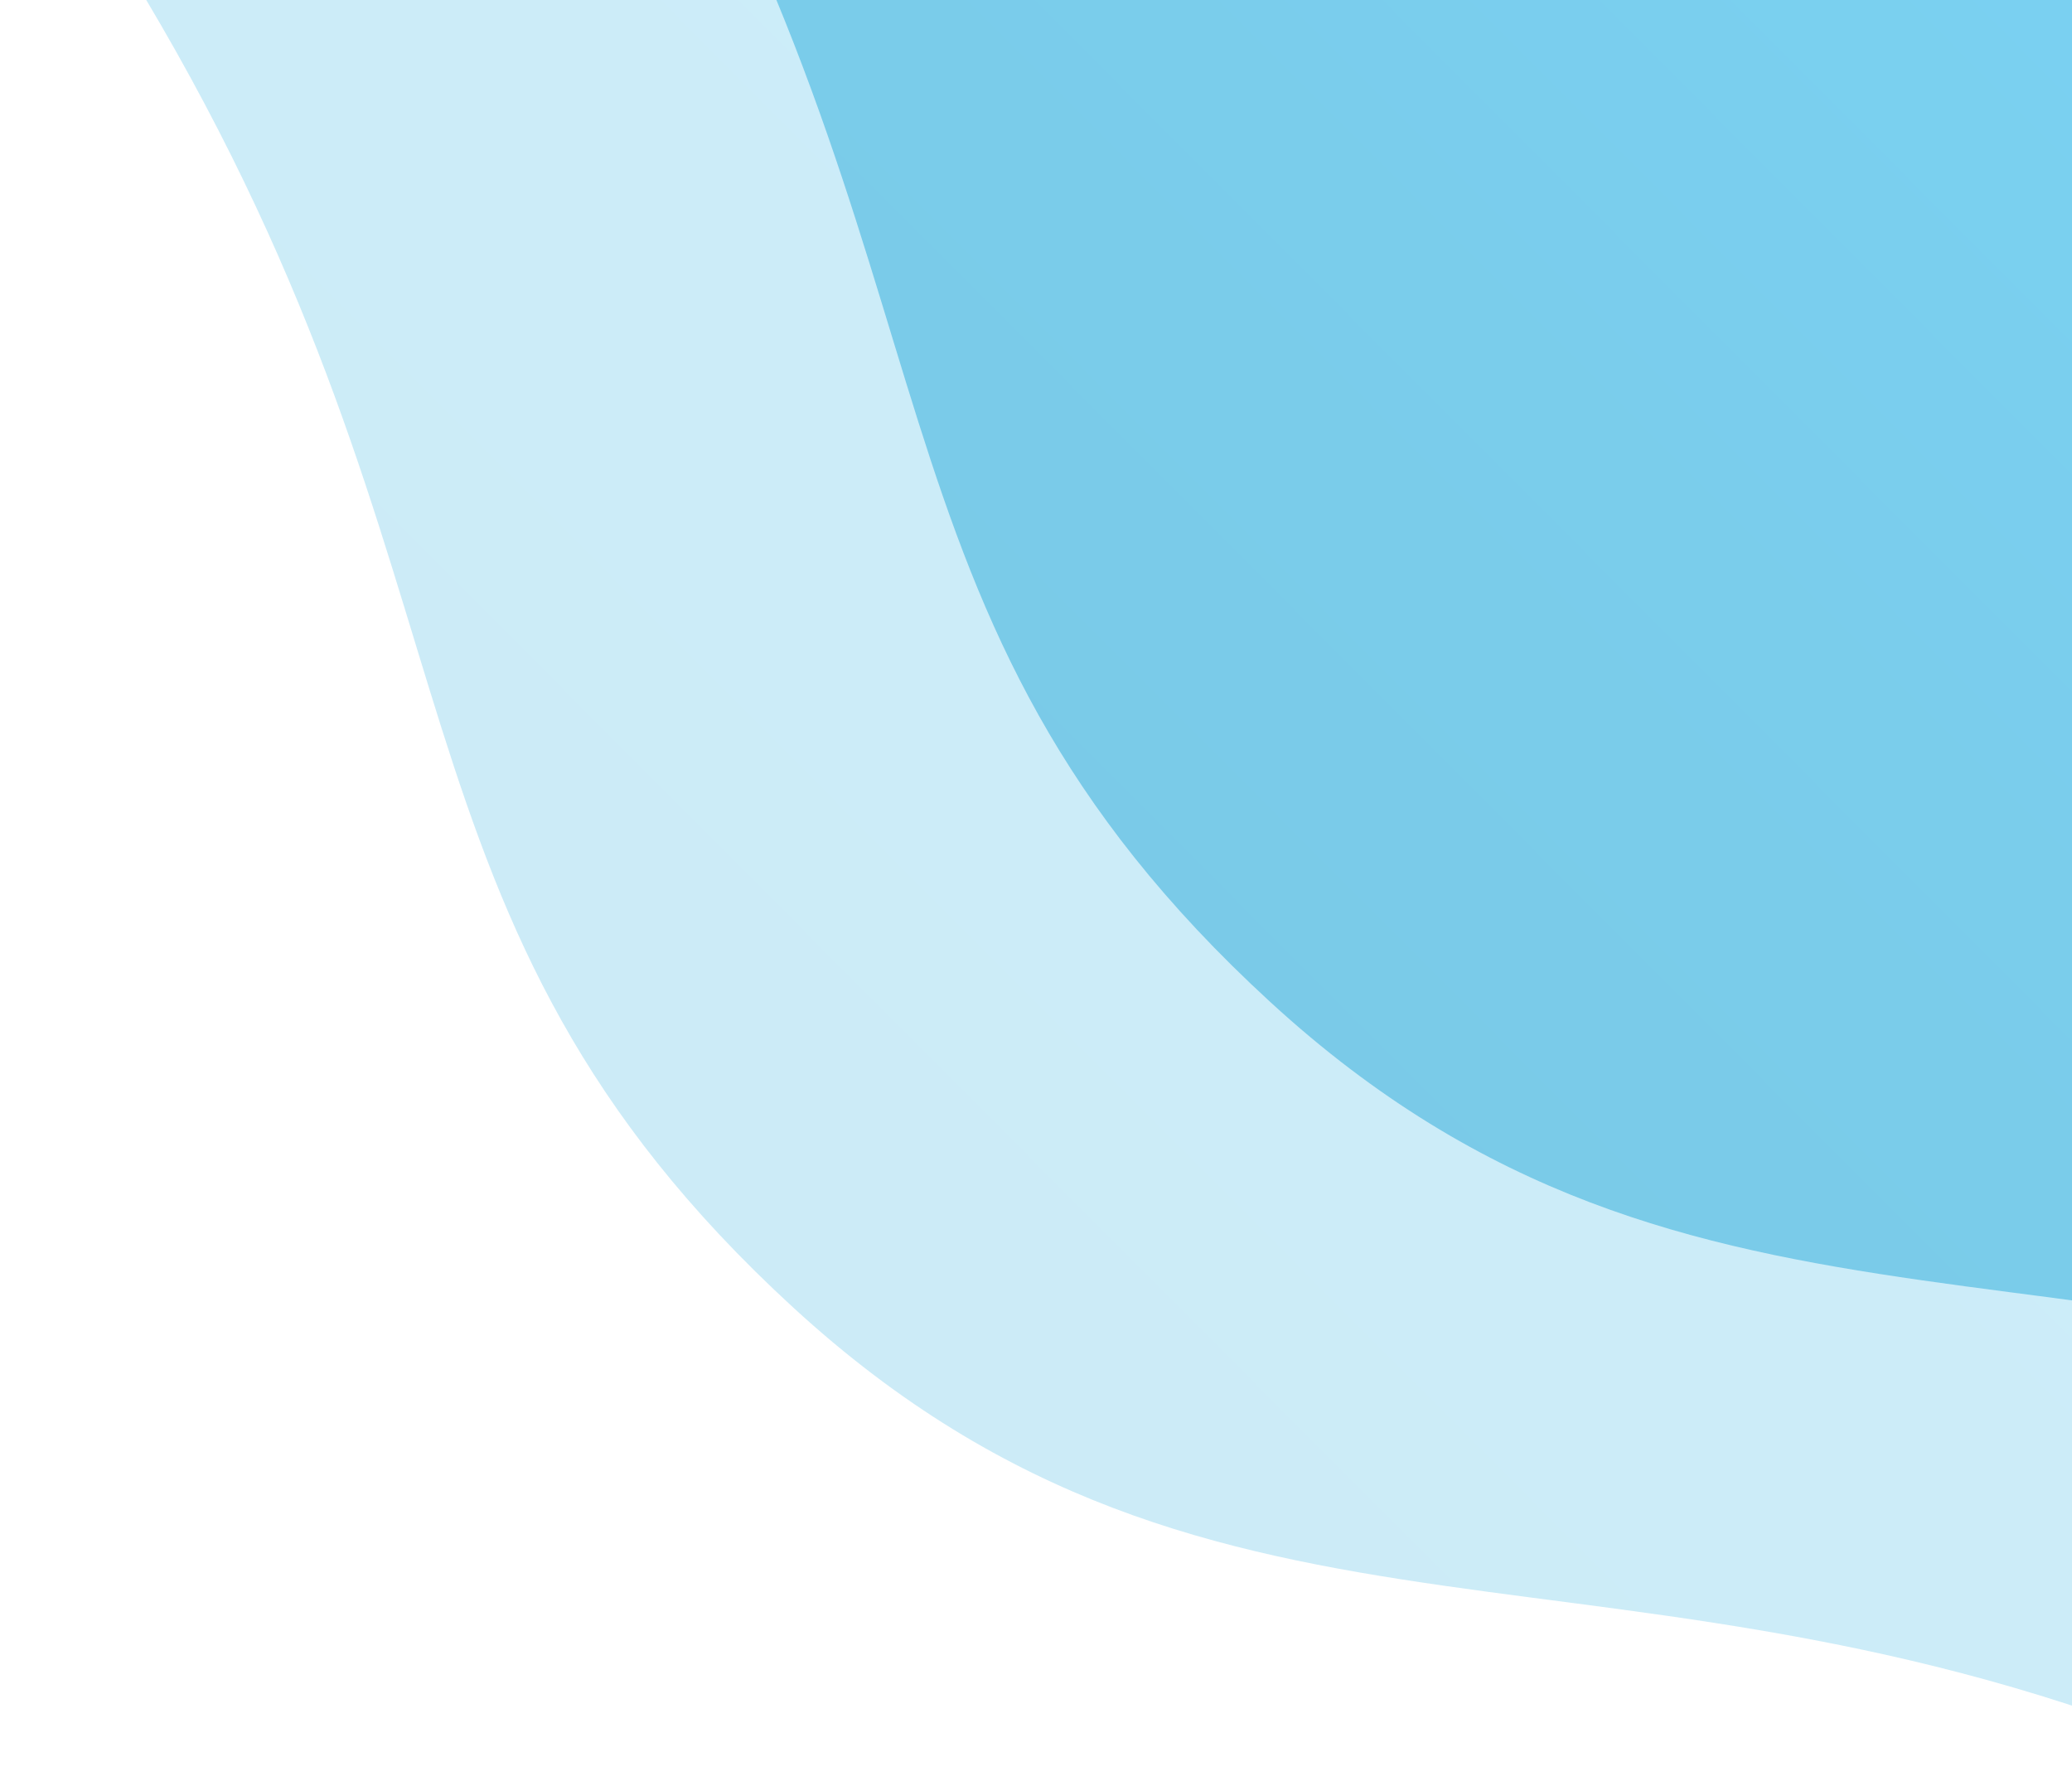 <svg xmlns="http://www.w3.org/2000/svg" xmlns:xlink="http://www.w3.org/1999/xlink" width="278" height="239" viewBox="0 0 278 239">
  <defs>
    <clipPath id="clip-path">
      <rect id="Rectangle_5746" data-name="Rectangle 5746" width="278" height="239" transform="translate(1642)" fill="#fff"/>
    </clipPath>
    <linearGradient id="linear-gradient" x1="0.844" y1="0.215" x2="0.344" y2="0.68" gradientUnits="objectBoundingBox">
      <stop offset="0" stop-color="#00aeef"/>
      <stop offset="1" stop-color="#0099d2"/>
    </linearGradient>
    <linearGradient id="linear-gradient-2" x1="0.844" y1="0.215" x2="0.344" y2="0.68" gradientUnits="objectBoundingBox">
      <stop offset="0" stop-color="#00aeef"/>
      <stop offset="1" stop-color="#0094cb"/>
    </linearGradient>
  </defs>
  <g id="right-top-light" transform="translate(-1642)" clip-path="url(#clip-path)">
    <g id="Group_15397" data-name="Group 15397" transform="translate(66 -49)">
      <path id="Path_31971" data-name="Path 31971" d="M-12389.037,66.635s61.937,40.152,109.351,119.6,29.9,123.446,87.139,175.985,111.485,26.483,193.071,61.509,126.437,124.728,126.437,124.728V92.264Z" transform="translate(13875 -137.756)" opacity="0.2" fill="url(#linear-gradient)"/>
      <path id="Path_31972" data-name="Path 31972" d="M-12389.037,66.635s61.937,40.152,109.351,119.6,29.9,123.446,87.139,175.985,111.485,26.483,193.071,61.509,126.437,124.728,126.437,124.728V92.264Z" transform="translate(13939 -178.756)" opacity="0.4" fill="url(#linear-gradient-2)"/>
    </g>
  </g>
</svg>
